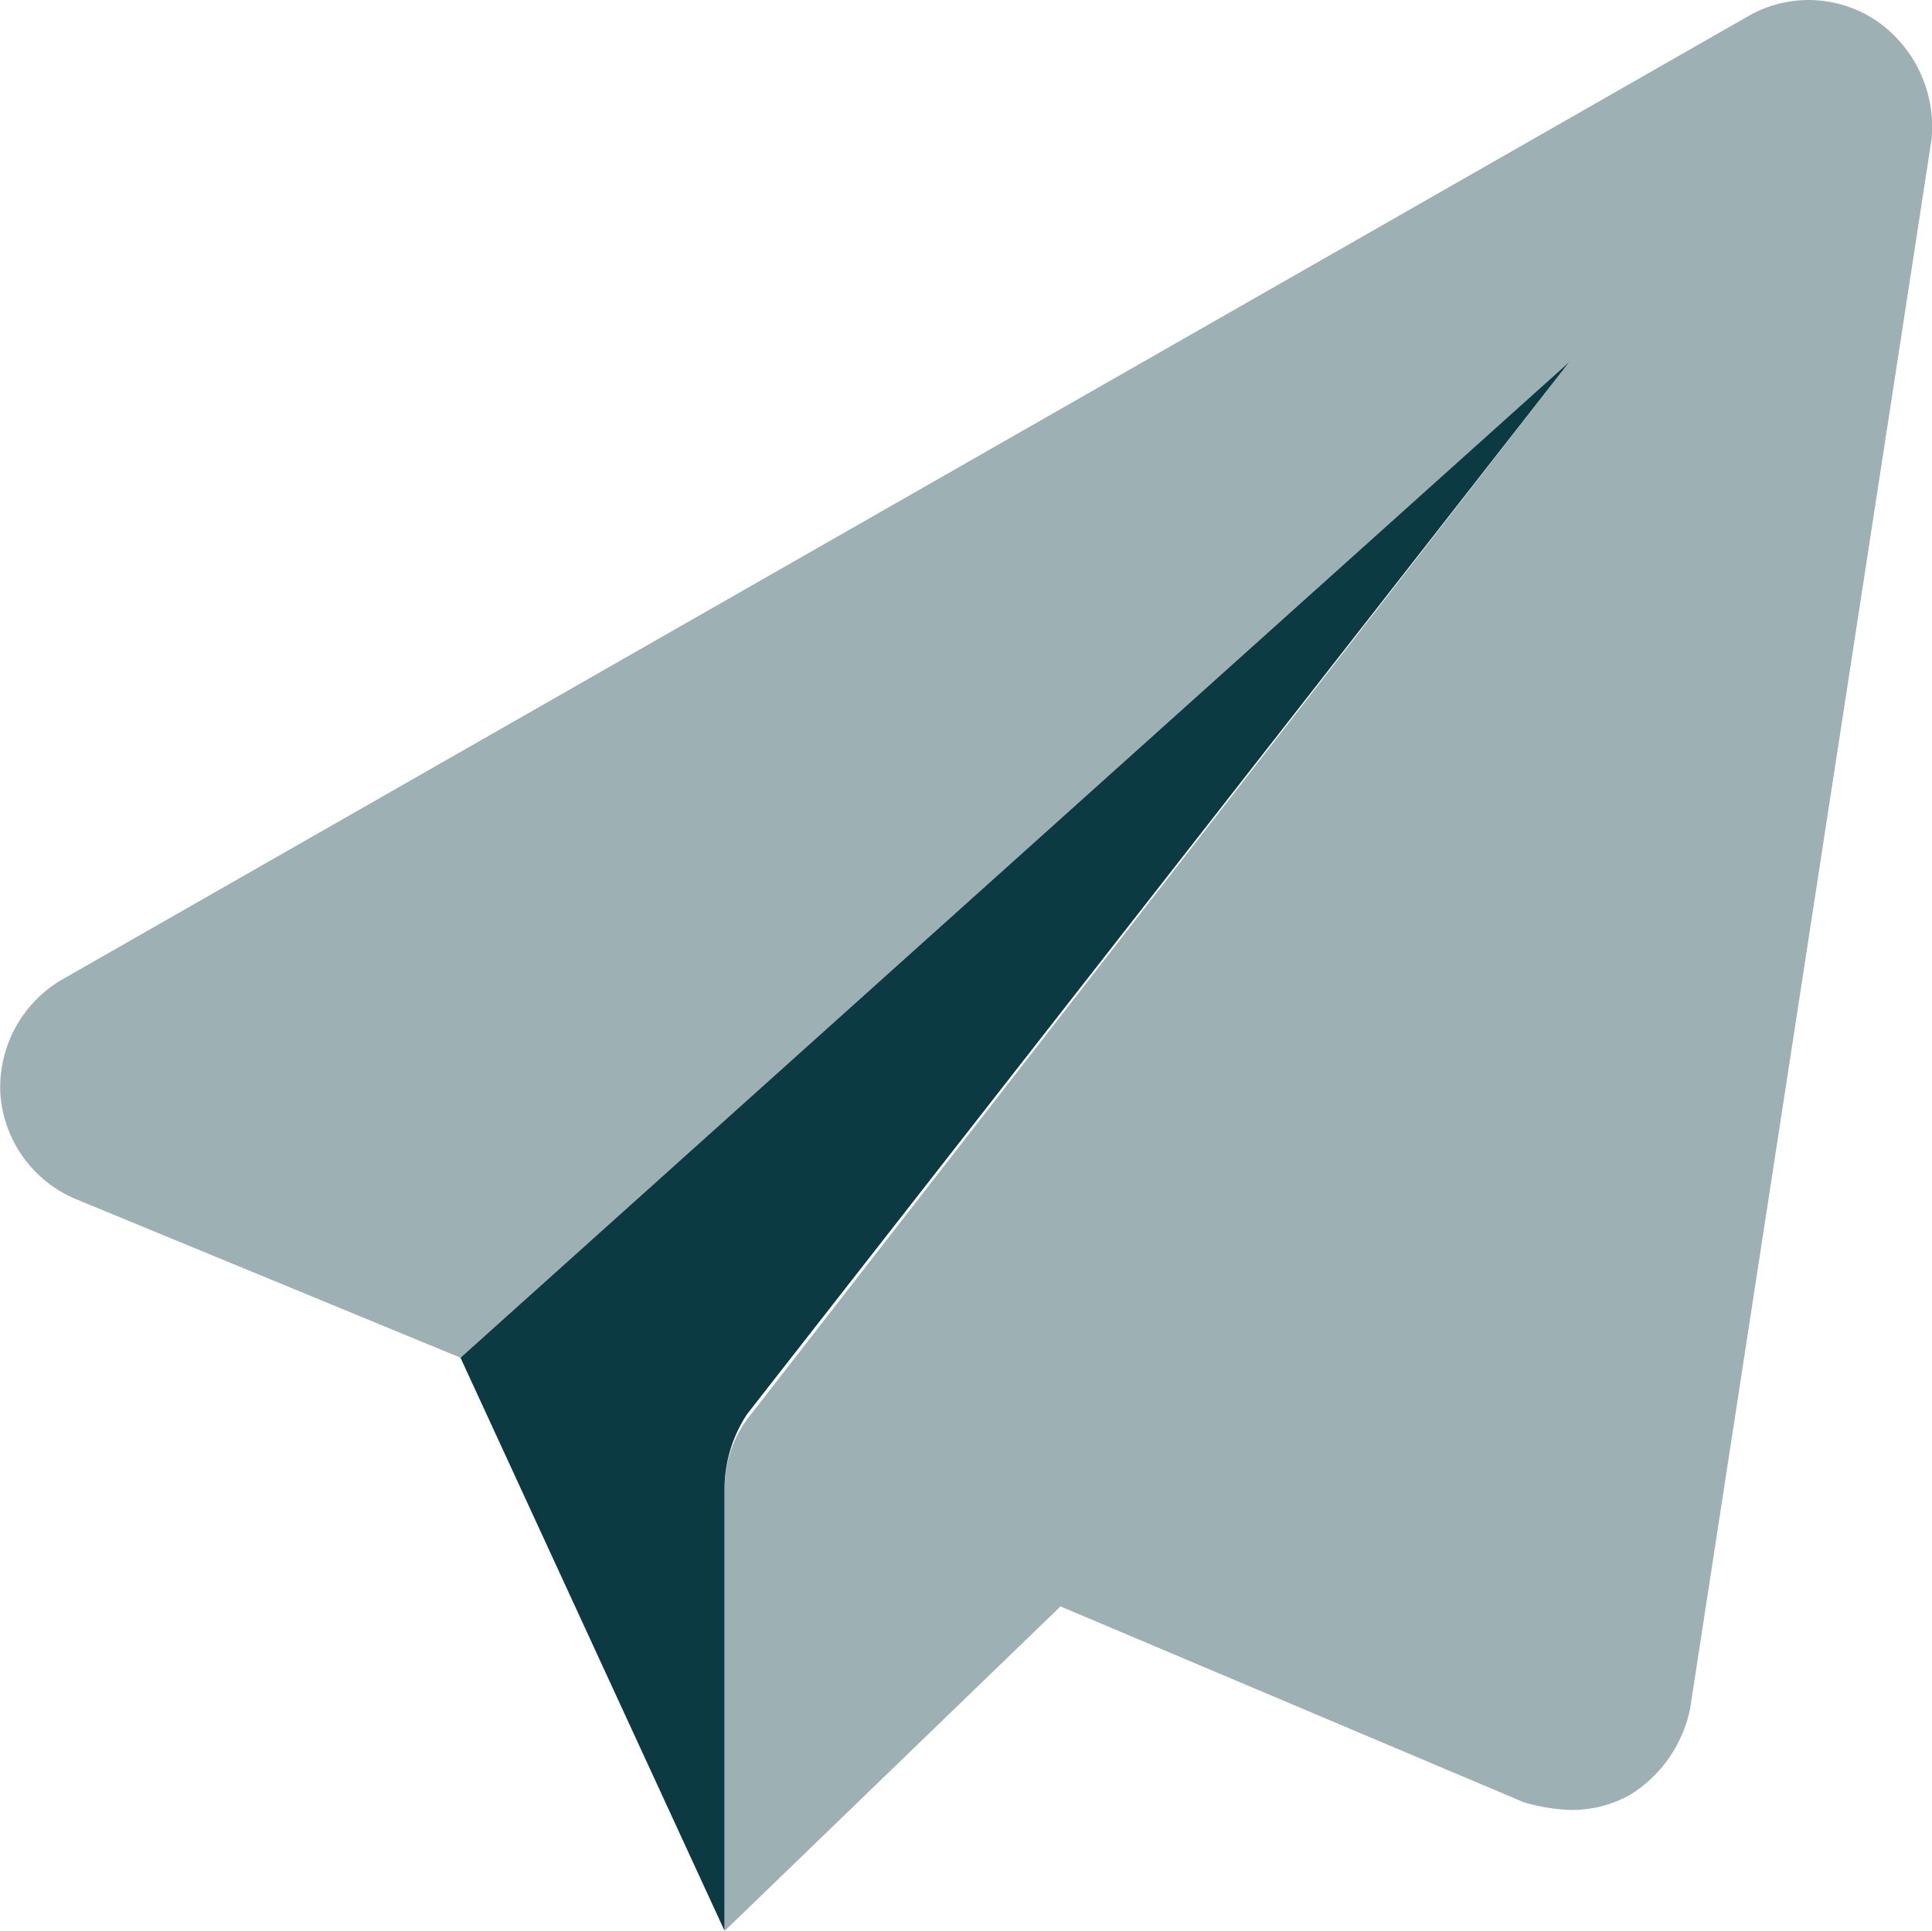 <svg xmlns="http://www.w3.org/2000/svg" width="38.795" height="38.774" viewBox="0 0 38.795 38.774">
  <g id="paper-plane" transform="translate(0.095 -0.06)">
    <path id="Path_25" data-name="Path 25" d="M38.691,2.858,33.844,34.366a2.657,2.657,0,0,1-1.212,1.742,2.4,2.4,0,0,1-1.212.3,3.8,3.8,0,0,1-.909-.151L21.2,32.321l-6.741,6.514V29.973a2.315,2.315,0,0,1,.53-1.515L31.42,7.327l-22.267,20L1.427,24.141A2.48,2.48,0,0,1-.088,22.02a2.507,2.507,0,0,1,1.212-2.272L35.055.359A2.432,2.432,0,0,1,37.631.51,2.589,2.589,0,0,1,38.691,2.858Z" transform="translate(0 0)" fill="#0b3a42" opacity="0.4"/>
    <path id="Path_26" data-name="Path 26" d="M144.267,96l-16.511,21.131a2.731,2.731,0,0,0-.454,1.515v8.862L122,116Z" transform="translate(-112.848 -88.673)" fill="#0b3a42"/>
  </g>
</svg>
